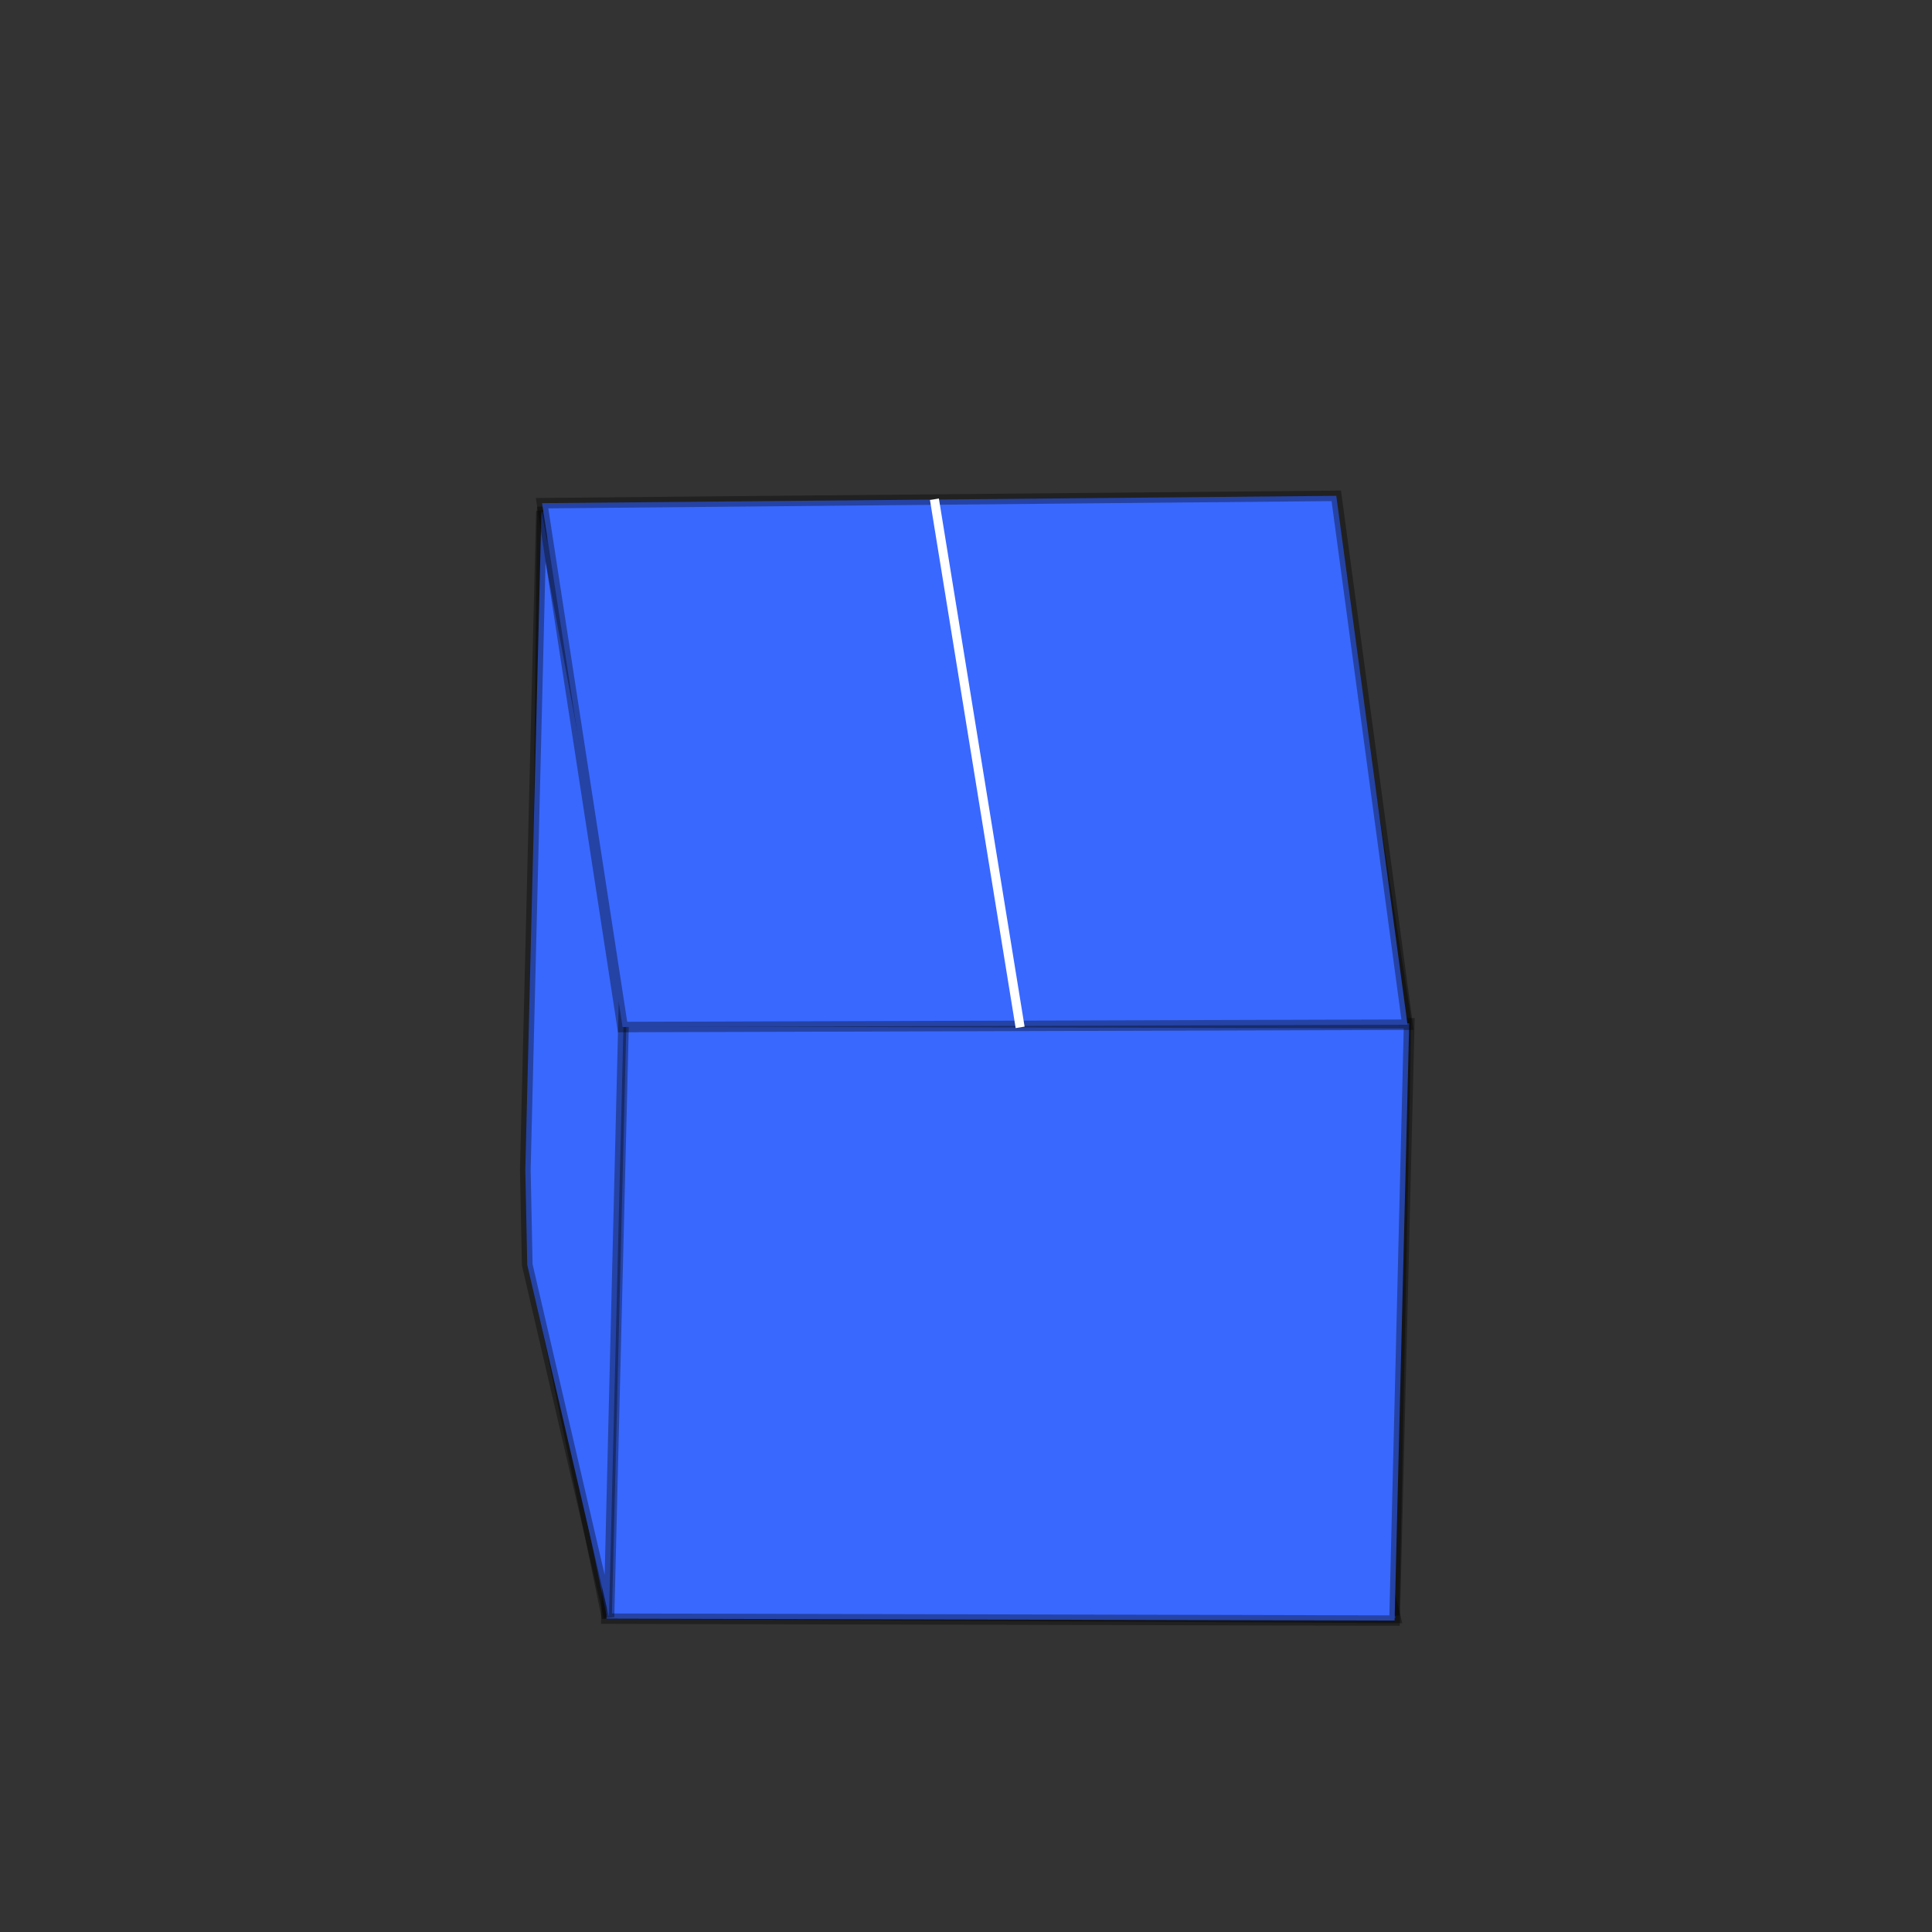 <?xml version="1.0" encoding="UTF-8" standalone="no"?>
<!-- Created with Inkscape (http://www.inkscape.org/) -->

<svg
   xmlns:dc="http://purl.org/dc/elements/1.1/"
   xmlns:cc="http://creativecommons.org/ns#"
   xmlns:rdf="http://www.w3.org/1999/02/22-rdf-syntax-ns#"
   xmlns:svg="http://www.w3.org/2000/svg"
   xmlns="http://www.w3.org/2000/svg"
   xmlns:sodipodi="http://sodipodi.sourceforge.net/DTD/sodipodi-0.dtd"
   xmlns:inkscape="http://www.inkscape.org/namespaces/inkscape"
   width="64px"
   height="64px"
   id="svg3819"
   version="1.1"
   inkscape:version="0.48.4 r9939"
   sodipodi:docname="open-box.svg">
  <rect width="100%" height="100%" fill="#333333" stroke="none"/>
  <defs
     id="defs3821" />
  <sodipodi:namedview
     id="base"
     pagecolor="#ffffff"
     bordercolor="#666666"
     borderopacity="1.0"
     inkscape:pageopacity="0.0"
     inkscape:pageshadow="2"
     inkscape:zoom="5.5"
     inkscape:cx="44.458763"
     inkscape:cy="30.1497"
     inkscape:current-layer="g3946"
     showgrid="true"
     inkscape:document-units="px"
     inkscape:grid-bbox="true"
     inkscape:window-width="1333"
     inkscape:window-height="744"
     inkscape:window-x="33"
     inkscape:window-y="24"
     inkscape:window-maximized="1" />
  <g
     id="layer1"
     inkscape:label="Layer 1"
     inkscape:groupmode="layer">
    <g
       inkscape:label="Layer 1"
       id="layer1-6"
       transform="matrix(1.053,0,0,1.027,-1.827,-1.041)">
      <g
         id="g3946"
         transform="translate(0.004,-9.871)">
        <path
           sodipodi:nodetypes="ccccc"
           inkscape:connector-curvature="0"
           id="path4819"
           style="fill:#3968ff;fill-opacity:1;stroke:#000000;stroke-width:0.336;stroke-linecap:square;stroke-linejoin:miter;stroke-miterlimit:4;stroke-opacity:0.354;stroke-dasharray:none"
           d="m 45.633,63.074 -24.831,-0.134 -2.258,-11.251 24.421,0.065 z" />
        <path
           inkscape:connector-curvature="0"
           id="path4821"
           style="fill:#3968ff;fill-opacity:1;stroke:#000000;stroke-width:0.336;stroke-linecap:square;stroke-linejoin:miter;stroke-miterlimit:4;stroke-opacity:0.354;stroke-dasharray:none"
           d="M 45.962,43.796 43.46,27.279 42.951,48.551 45.583,62.988 z"
           sodipodi:nodetypes="ccccc" />
        <path
           sodipodi:nodetypes="ccccc"
           inkscape:connector-curvature="0"
           id="path4823"
           style="fill:#3968ff;fill-opacity:1;stroke:#000000;stroke-width:0.336;stroke-linecap:square;stroke-linejoin:miter;stroke-miterlimit:4;stroke-opacity:0.354;stroke-dasharray:none"
           d="m 43.486,27.307 -24.695,0.085 -0.241,23.527 24.35,0.913 z" />
        <path
           inkscape:connector-curvature="0"
           id="path4825"
           style="fill:#3968ff;fill-opacity:1;stroke:#000000;stroke-width:0.336;stroke-linecap:square;stroke-linejoin:miter;stroke-miterlimit:4;stroke-opacity:0.354;stroke-dasharray:none"
           d="m 46.063,43.889 -24.793,-0.062 -0.46,19.268 24.793,0.062 z" />
        <path
           sodipodi:nodetypes="cccccc"
           inkscape:connector-curvature="0"
           id="path4827"
           style="fill:#3968ff;fill-opacity:1;stroke:#000000;stroke-width:0.336;stroke-linecap:square;stroke-linejoin:miter;stroke-miterlimit:4;stroke-opacity:0.354;stroke-dasharray:none"
           d="m 21.397,41.788 -2.632,-14.424 -0.508,21.253 0.061,3.063 2.571,11.361 z" />
        <path
           sodipodi:nodetypes="ccccc"
           inkscape:connector-curvature="0"
           id="path4829"
           style="fill:#3968ff;fill-opacity:1;stroke:#000000;stroke-width:0.338;stroke-linecap:square;stroke-linejoin:miter;stroke-miterlimit:4;stroke-opacity:0.354;stroke-dasharray:none"
           d="M 46.01,43.937 21.317,44.012 18.784,27.115 43.769,26.878 z" />
        <path
           style="fill:#ffffff;stroke:#ffffff;stroke-width:0.3;stroke-linecap:butt;stroke-linejoin:miter;stroke-miterlimit:4;stroke-opacity:1;stroke-dasharray:none"
           d="m 30.977,16.534 2.841,17.489"
           id="path3980"
           inkscape:connector-curvature="0"
           transform="matrix(0.949,0,0,0.974,1.73,10.884)"
           sodipodi:nodetypes="cc" />
      </g>
    </g>
  </g>
</svg>
